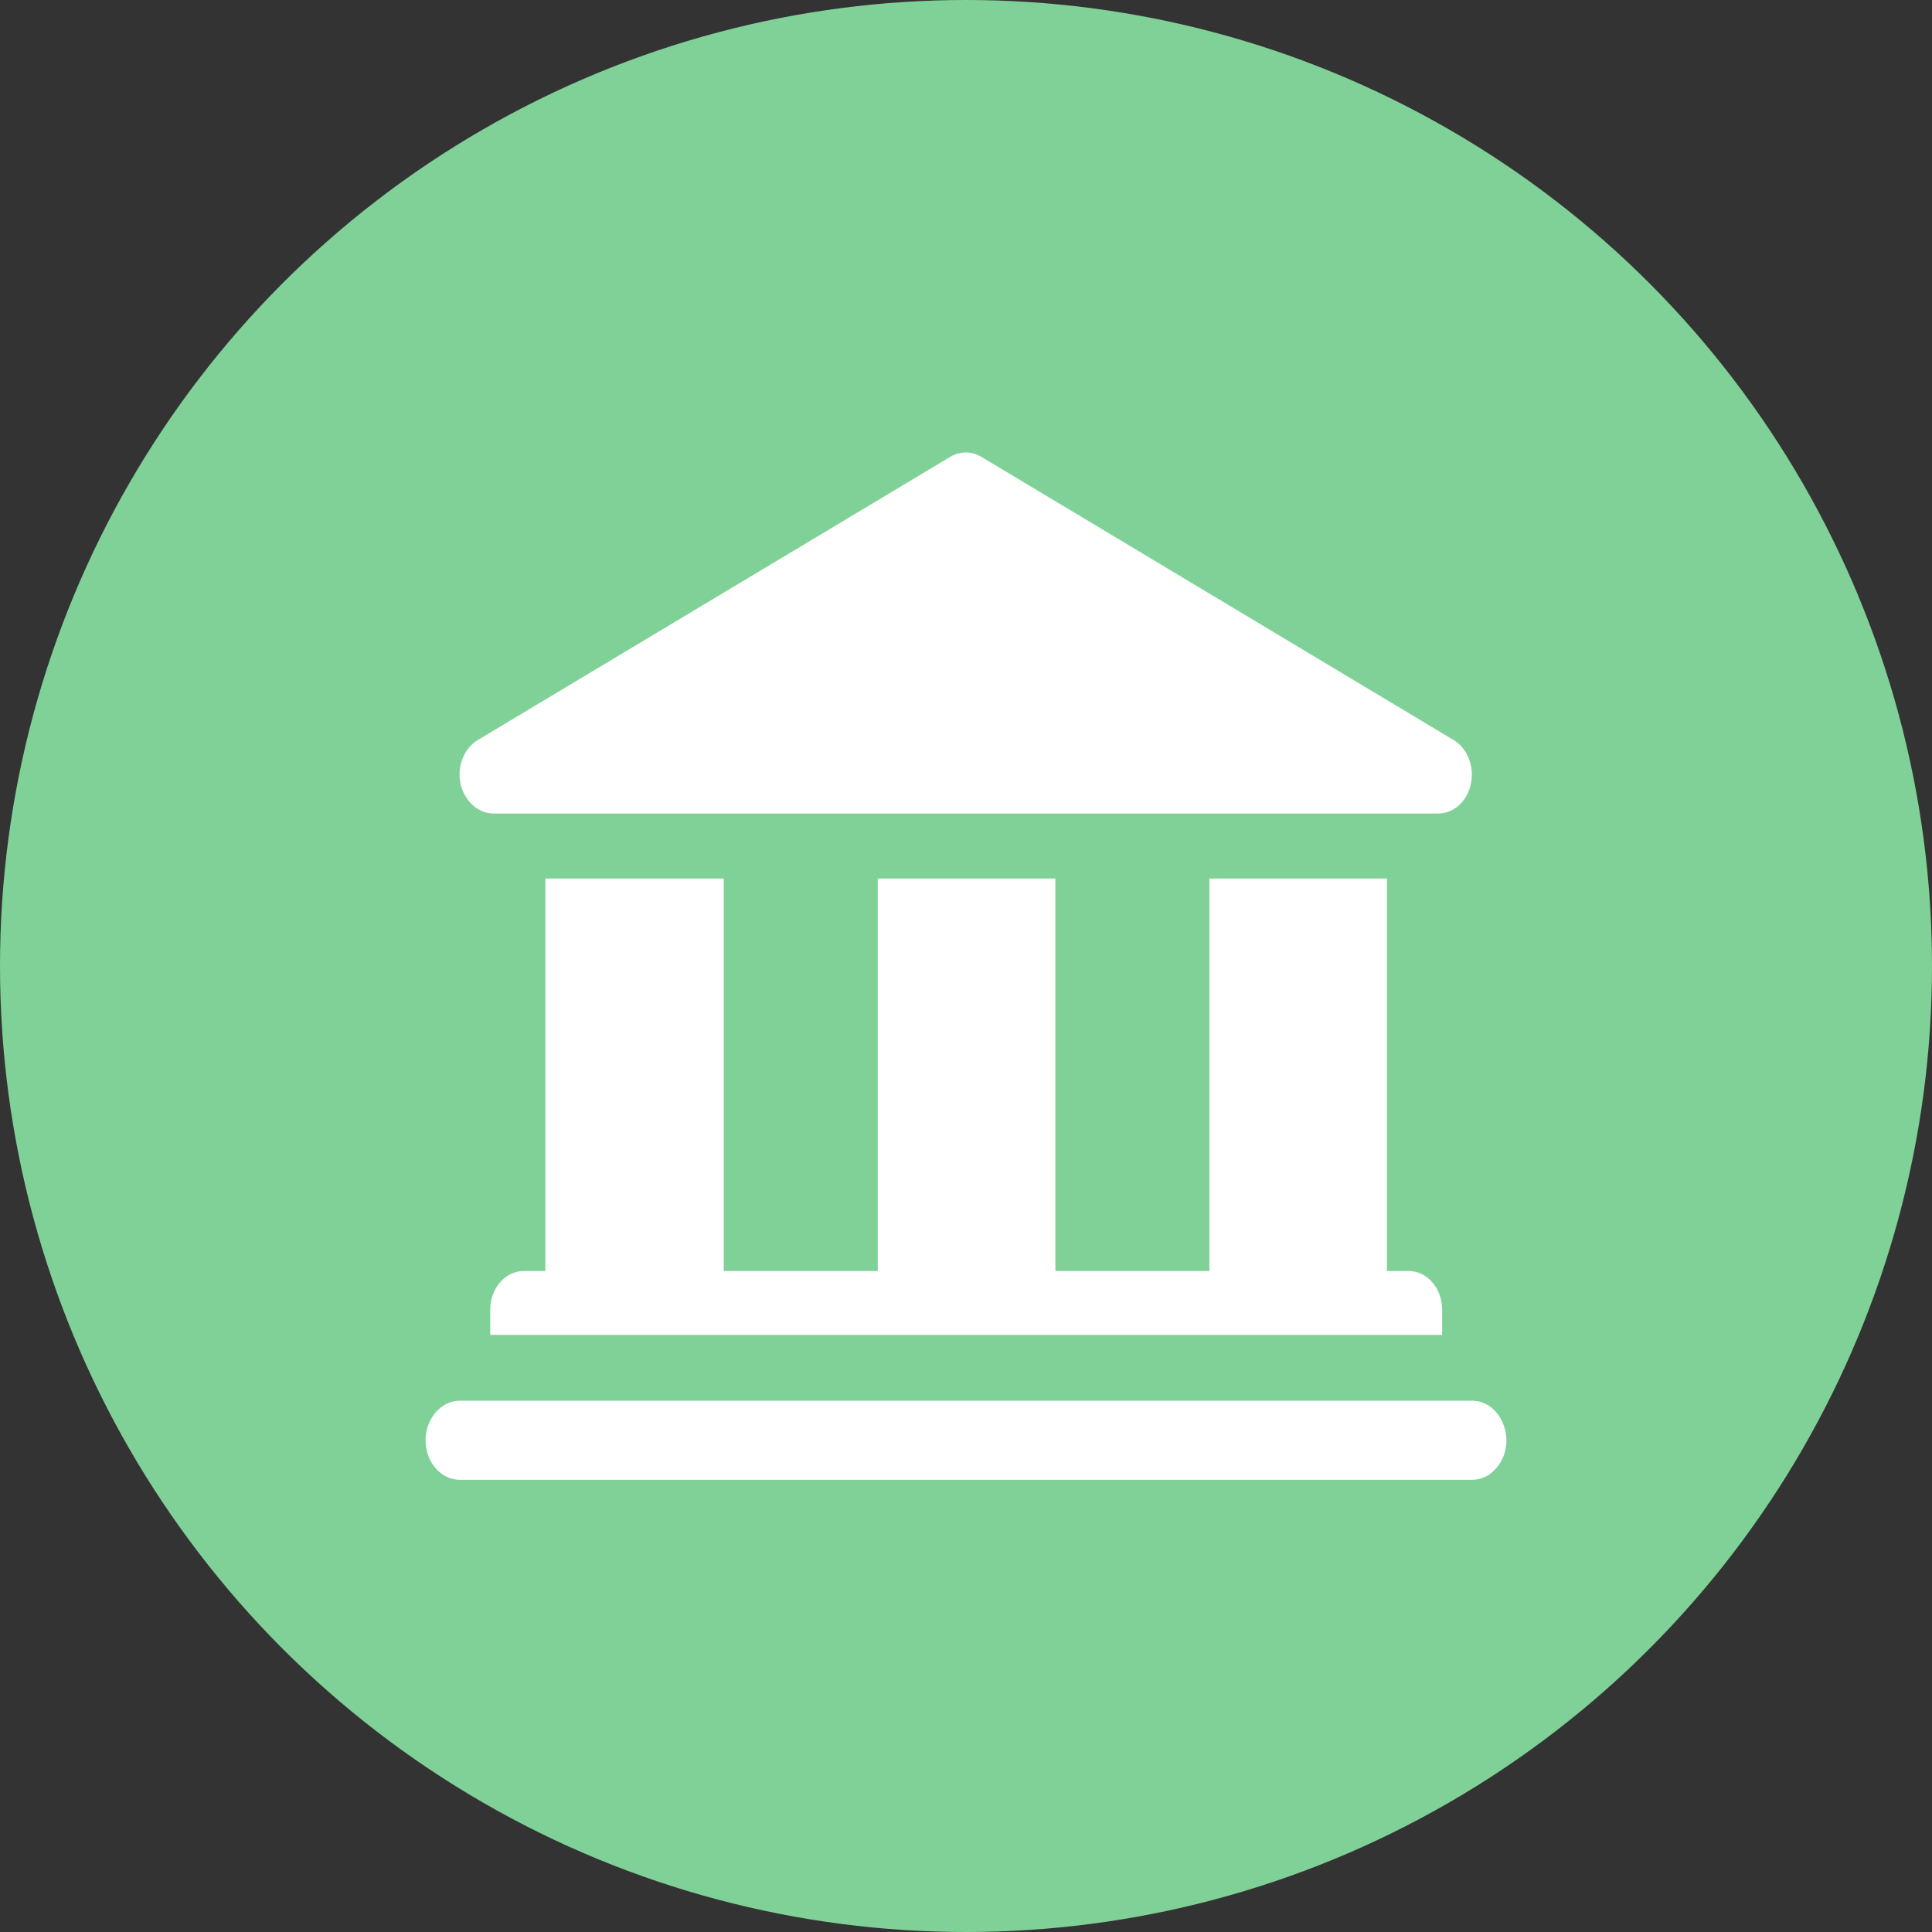 <?xml version="1.0" encoding="utf-8"?>
<!-- Generator: Adobe Illustrator 21.0.0, SVG Export Plug-In . SVG Version: 6.00 Build 0)  -->
<svg version="1.1" id="Layer_1" xmlns="http://www.w3.org/2000/svg" xmlns:xlink="http://www.w3.org/1999/xlink" x="0px" y="0px"
	 viewBox="0 0 508 508" style="enable-background:new 0 0 508 508;" xml:space="preserve">
<rect x="0" y="0" width="508" height="508" fill="#333333" stroke="none"/>
<style type="text/css">
	.st0{fill:#80D197;}
	.st1{display:none;fill:#FFFFFF;}
	.st2{display:none;fill:#E6E9EE;}
	.st3{fill:#FFFFFF;}
</style>
<title>bank</title>
<g id="Layer_2">
	<g id="Layer_1-2">
		<circle class="st0" cx="254" cy="254" r="254"/>
		<rect x="134.8" y="182.4" class="st1" width="46" height="169.2"/>
		<rect x="231.2" y="184.4" class="st1" width="46" height="169.2"/>
		<rect x="327.6" y="184.4" class="st1" width="46" height="169.2"/>
		<rect x="99.2" y="345.2" class="st1" width="309.6" height="30.4"/>
		<polygon class="st1" points="408.8,148 254.8,76.8 99.6,148 99.6,187.2 408.8,187.2 		"/>
		<polygon class="st2" points="123.2,163.2 123.2,163.2 254.8,103.2 384.8,162.8 384.8,163.2 		"/>
		<path class="st2" d="M320,187.2v13.2c0,2.4,2,4.4,4.4,4.4h52.4c2.4,0,4.4-2,4.4-4.4v-13.2H320z"/>
		<path class="st2" d="M223.6,187.2v13.2c0,2.4,2,4.4,4.4,4.4h52.4c2.4,0,4.4-2,4.4-4.4v-13.2H223.6z"/>
		<path class="st2" d="M127.2,187.2v13.2c0,2.4,2,4.4,4.4,4.4H184c2.4,0,4.4-2,4.4-4.4v-13.2H127.2z"/>
		<path class="st2" d="M320,345.2V332c0-2.4,2-4.4,4.4-4.4h52.4c2.4,0,4.4,2,4.4,4.4v13.2H320z"/>
		<path class="st2" d="M223.6,345.2V332c0-2.4,2-4.4,4.4-4.4h52.4c2.4,0,4.4,2,4.4,4.4v13.2H223.6z"/>
		<path class="st2" d="M127.2,345.2V332c0-2.4,2-4.4,4.4-4.4H184c2.4,0,4.4,2,4.4,4.4v13.2H127.2z"/>
	</g>
</g>
<g>
	<path class="st3" d="M387.1,368.3h-5.8H126.7h-5.8c-4.9,0-9,4.7-9,10.4s4,10.4,9,10.4h14.8h236.6h14.8c4.9,0,9-4.7,9-10.4
		C396,372.9,392,368.3,387.1,368.3z"/>
	<path class="st3" d="M143.4,231v103.2h-5.7c-4.9,0-8.8,4.6-8.8,10.2v6.6h250.3v-6.6c0-5.6-3.9-10.2-8.8-10.2h-5.7V231h-46.7v103.2
		h-40.5V231h-46.7v103.2h-40.5V231H143.4z"/>
	<path class="st3" d="M129.7,213.9h248.5c0,0,0,0,0,0c4.9,0,8.8-4.6,8.8-10.2c0-4.1-2.1-7.7-5.1-9.3L258,120.1
		c-2.5-1.5-5.6-1.5-8.1,0l-124.3,74.5c-3.6,2.2-5.5,6.9-4.5,11.5C122.1,210.6,125.7,213.9,129.7,213.9z"/>
</g>
</svg>
